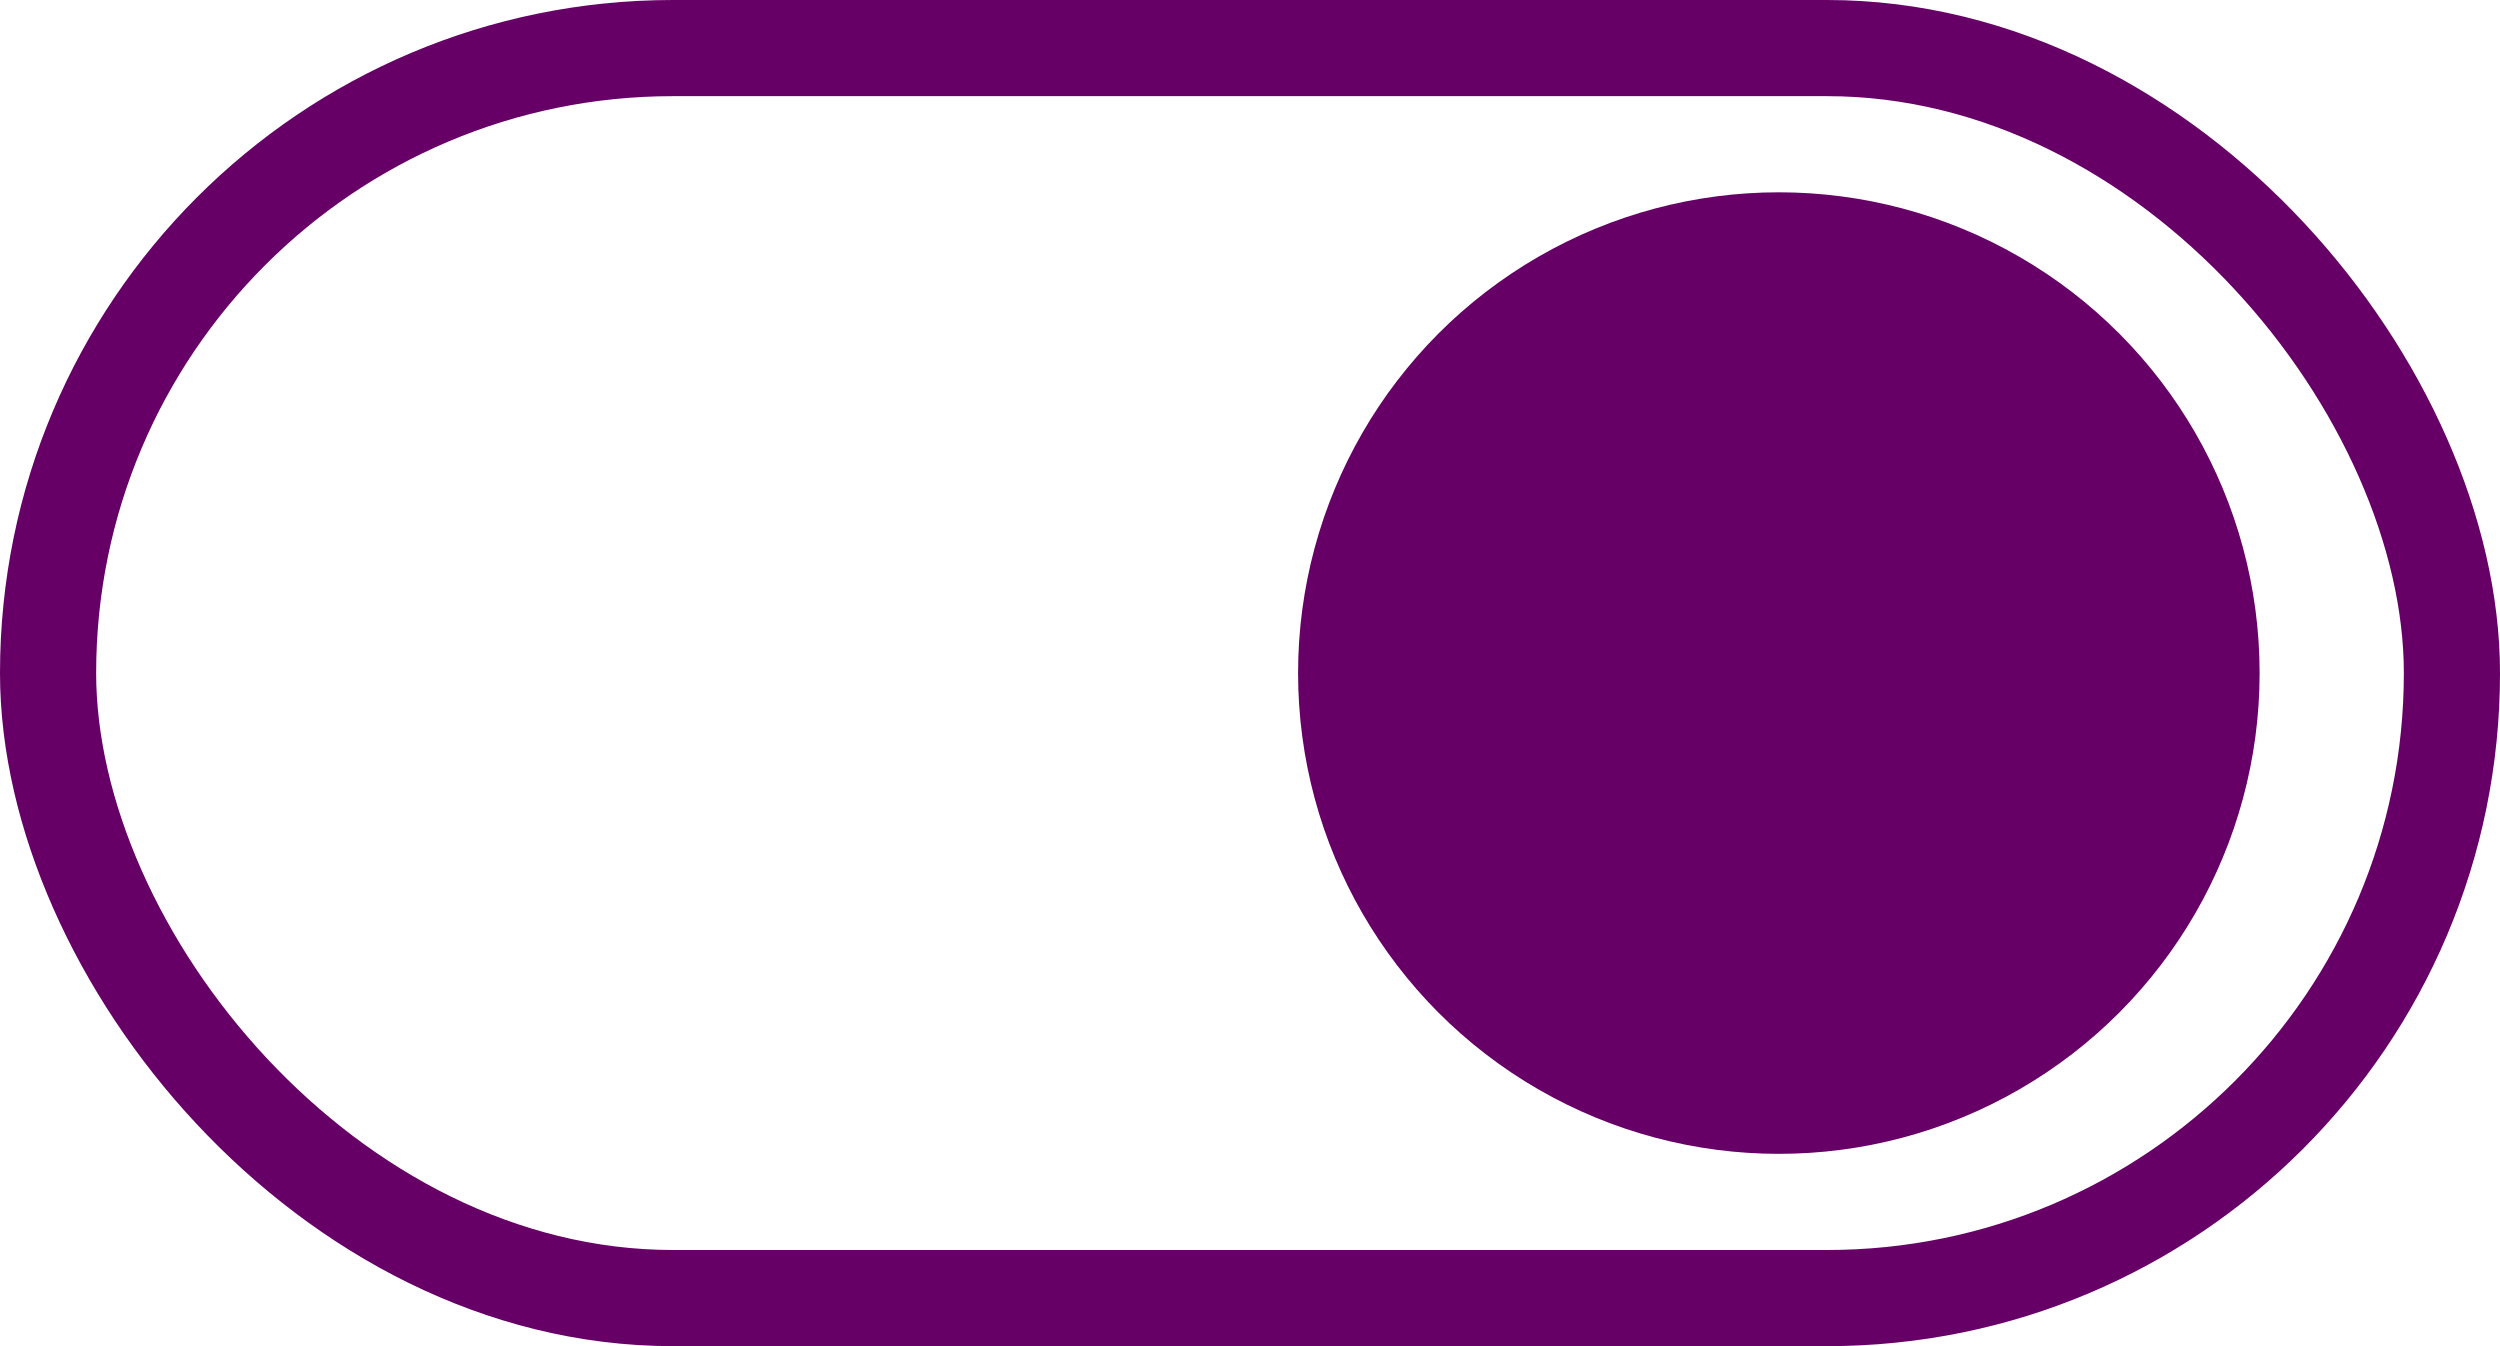 <svg width="52" height="28" viewBox="0 0 52 28" fill="none" xmlns="http://www.w3.org/2000/svg">
<g id="togle">
<circle id="Ellipse 8" cx="37" cy="14" r="10" fill="#660066"/>
<rect id="Rectangle 45" x="1" y="1" width="50" height="26" rx="13" stroke="#660066" stroke-width="2"/>
</g>
</svg>
